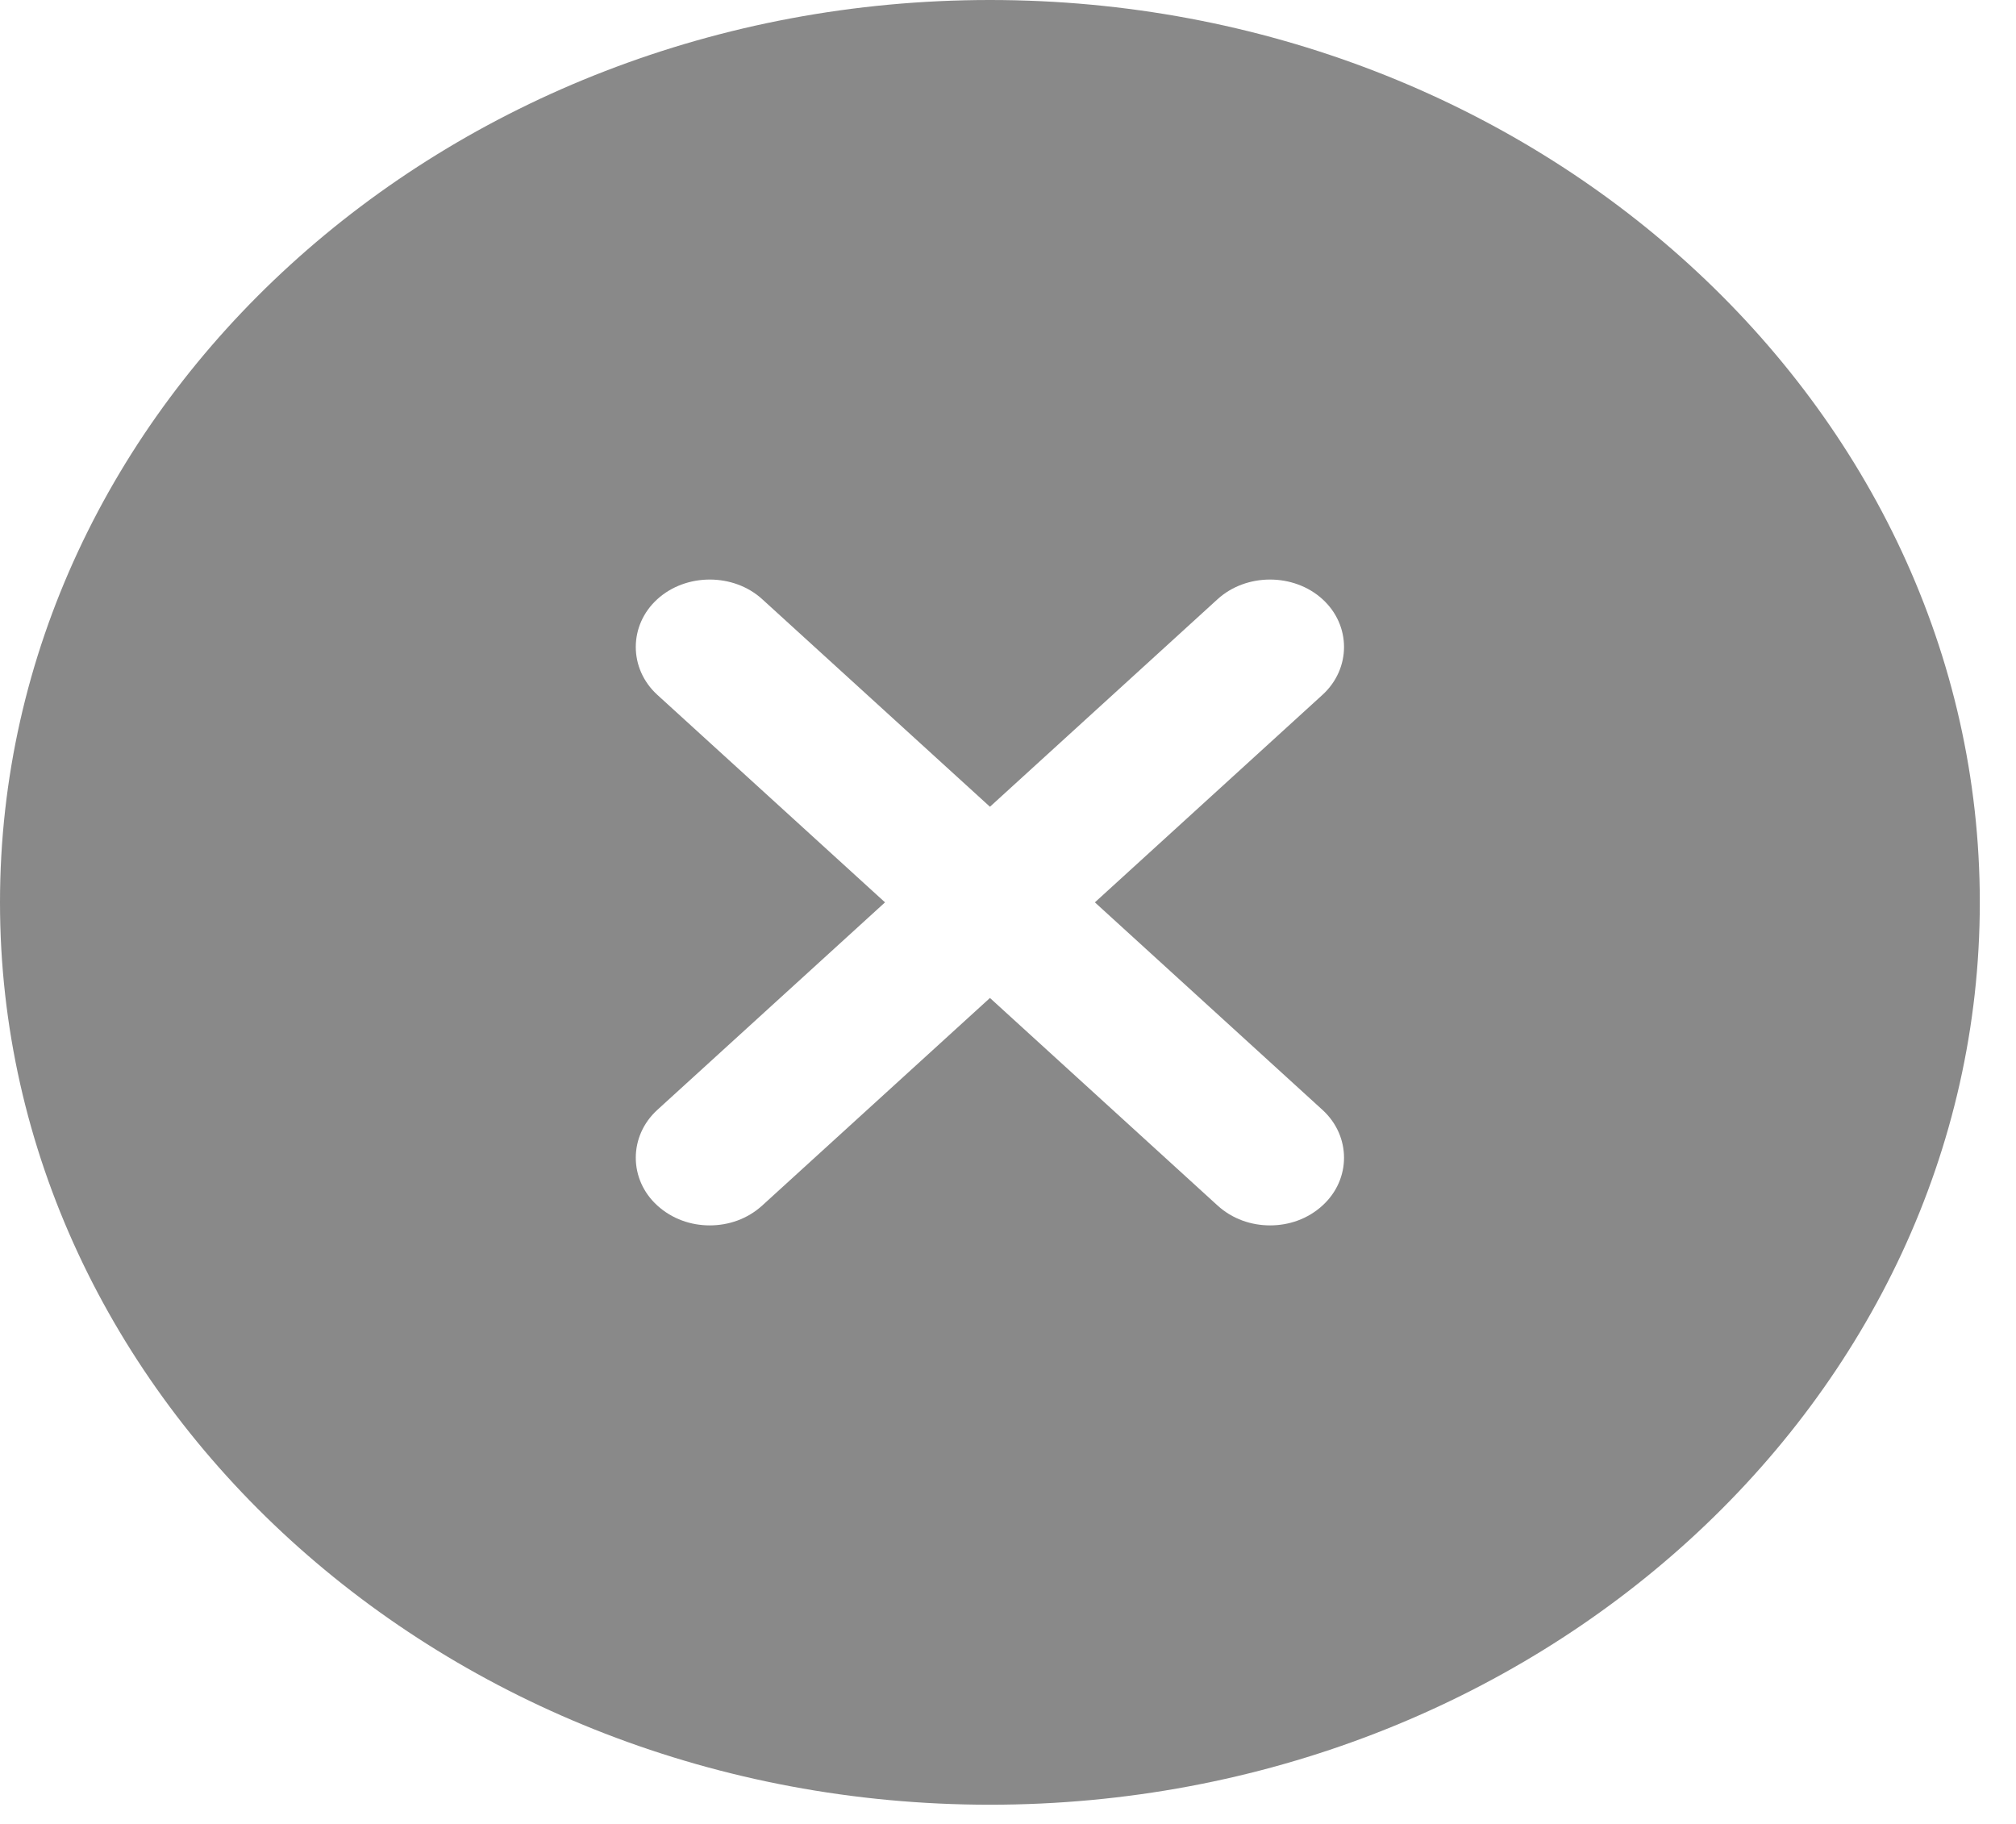<svg width="21" height="19" viewBox="0 0 21 19" fill="none" xmlns="http://www.w3.org/2000/svg">
<path d="M10.312 0C4.63 0 0 4.221 0 9.4C0 14.579 4.63 18.8 10.312 18.8C15.993 18.8 20.623 14.579 20.623 9.4C20.623 4.221 15.993 0 10.312 0ZM13.776 11.562C14.075 11.835 14.075 12.286 13.776 12.558C13.622 12.699 13.426 12.765 13.23 12.765C13.034 12.765 12.838 12.699 12.683 12.558L10.312 10.396L7.94 12.558C7.785 12.699 7.589 12.765 7.393 12.765C7.198 12.765 7.002 12.699 6.847 12.558C6.548 12.286 6.548 11.835 6.847 11.562L9.219 9.4L6.847 7.238C6.548 6.965 6.548 6.514 6.847 6.242C7.146 5.969 7.641 5.969 7.94 6.242L10.312 8.404L12.683 6.242C12.982 5.969 13.477 5.969 13.776 6.242C14.075 6.514 14.075 6.965 13.776 7.238L11.405 9.4L13.776 11.562Z" fill="#898989"/>
</svg>
